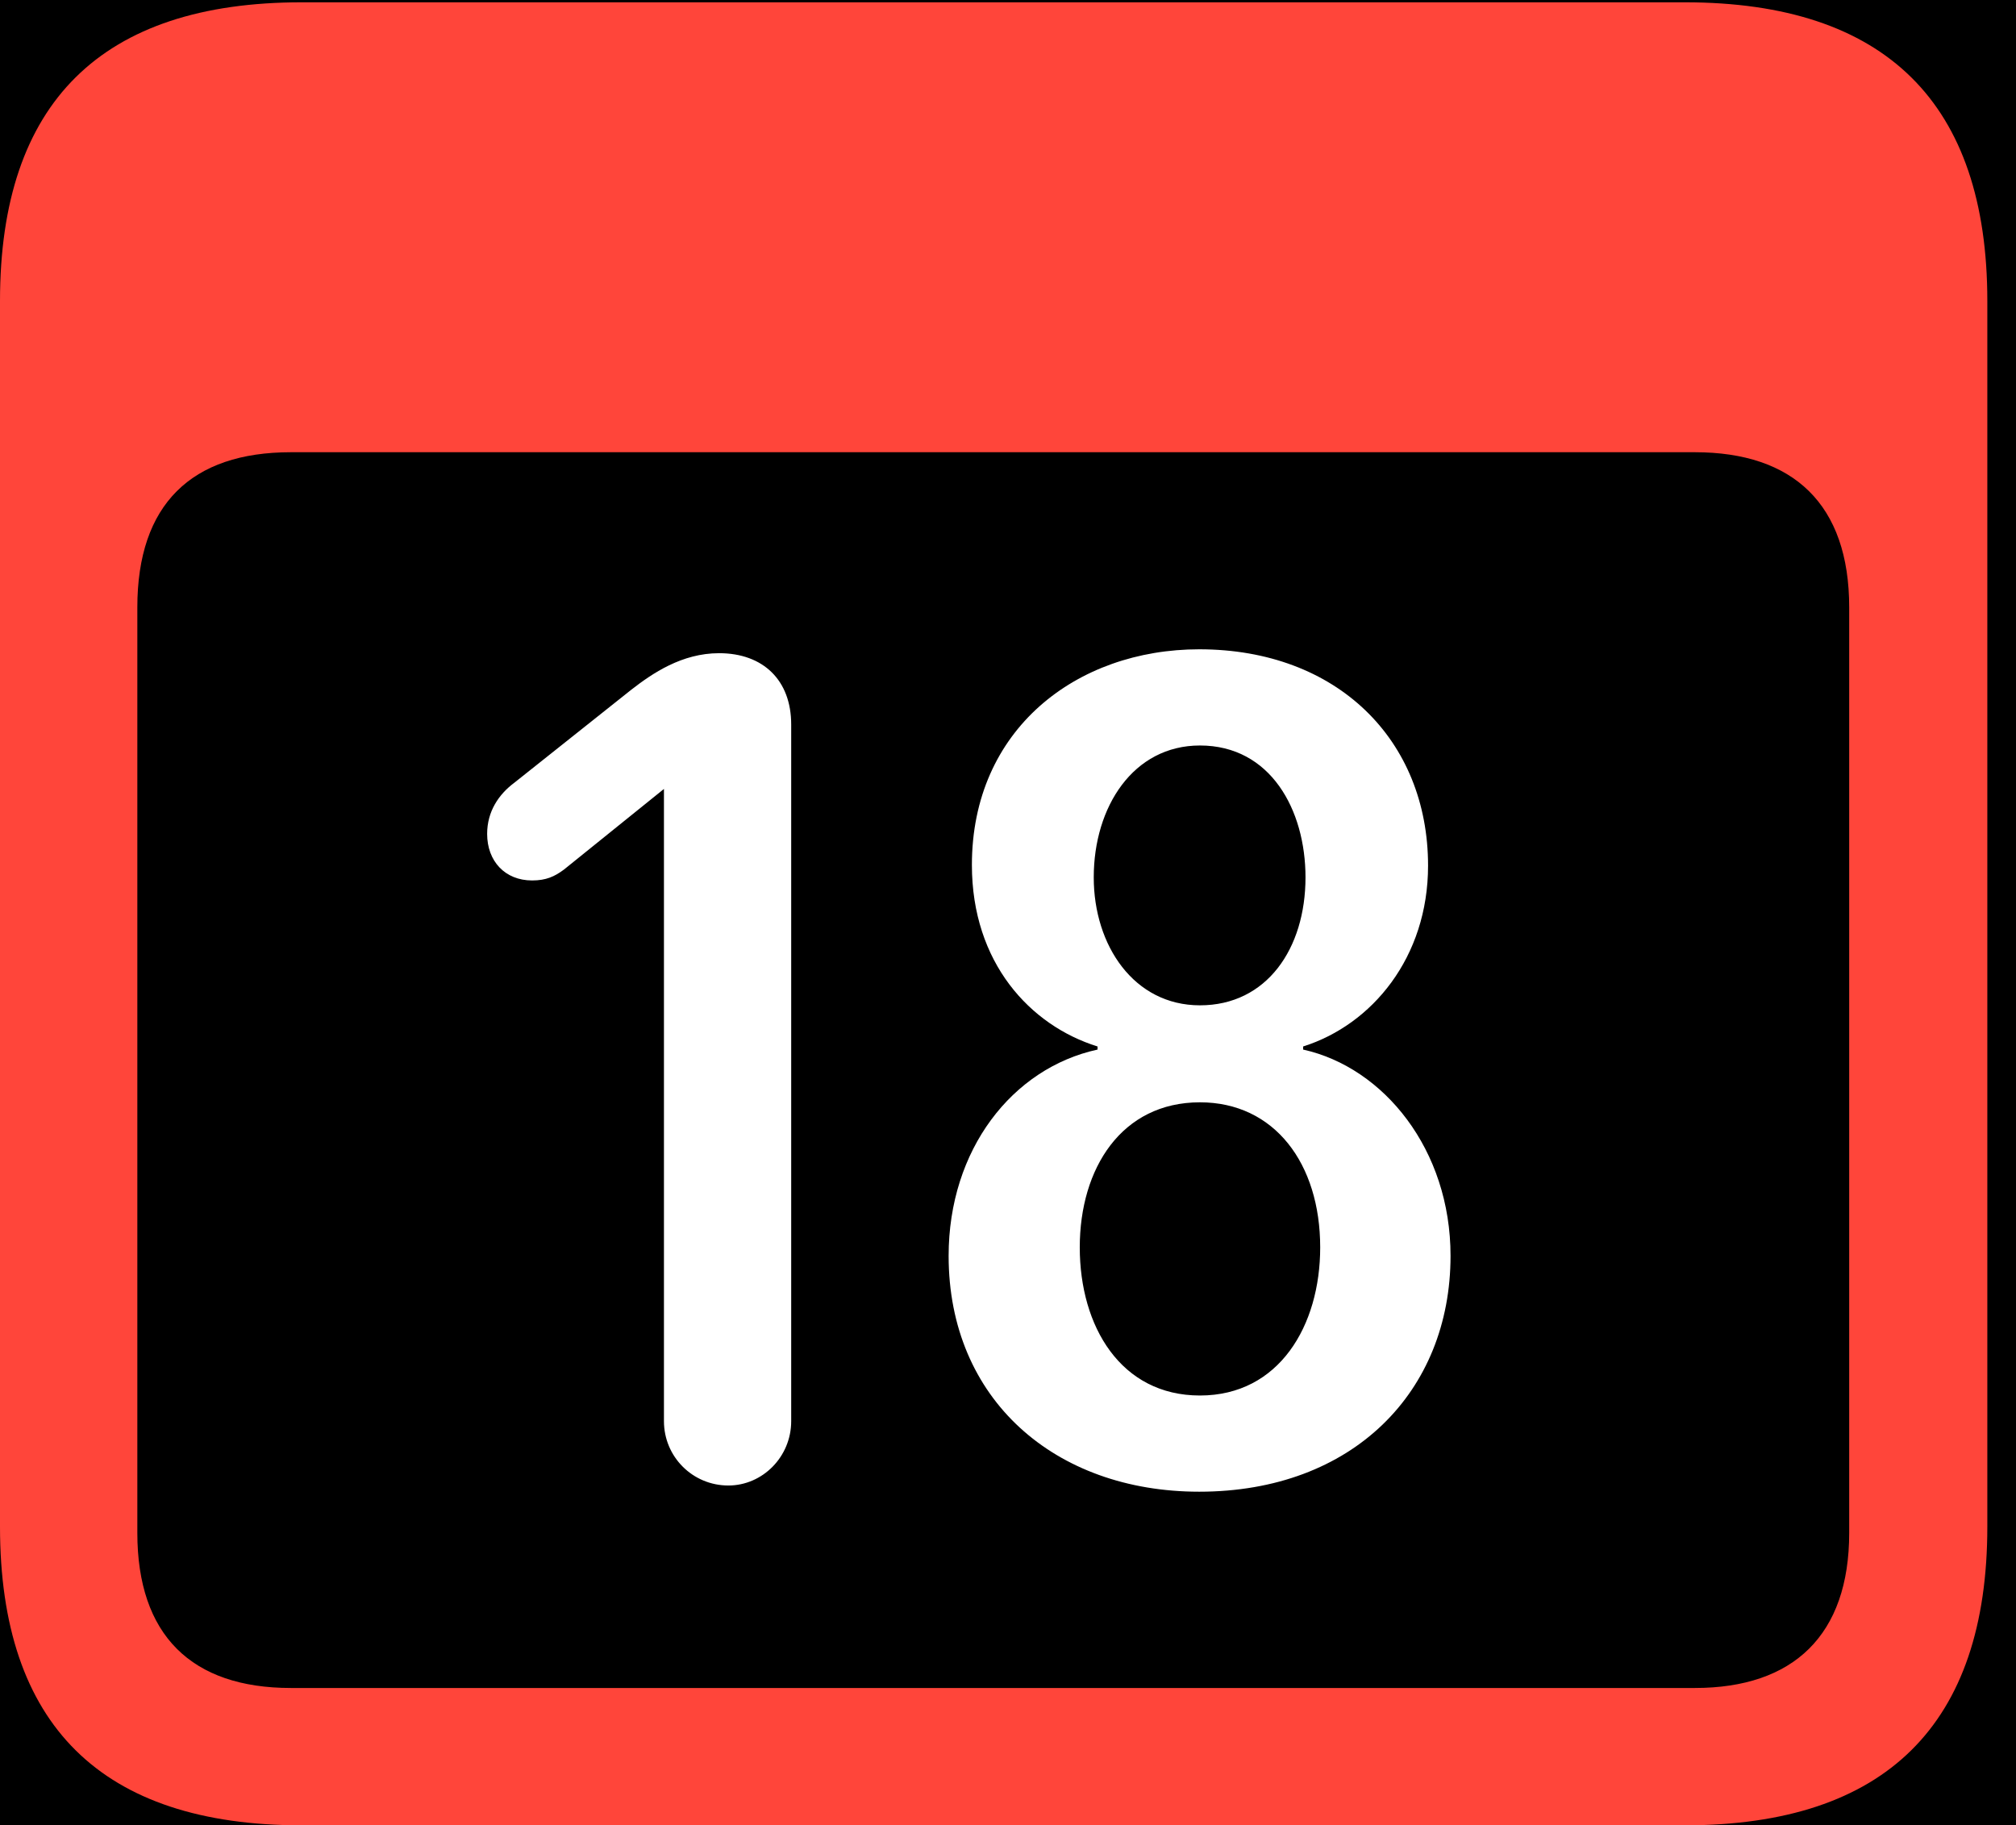 <?xml version="1.0" encoding="UTF-8"?>
<!--Generator: Apple Native CoreSVG 341-->
<!DOCTYPE svg
PUBLIC "-//W3C//DTD SVG 1.1//EN"
       "http://www.w3.org/Graphics/SVG/1.1/DTD/svg11.dtd">
<svg version="1.1" xmlns="http://www.w3.org/2000/svg" xmlns:xlink="http://www.w3.org/1999/xlink" viewBox="0 0 25.381 22.979">
 <g>
  <rect height="22.979" opacity="1" width="25.381" x="0" y="0"/>
  <path d="M3.799 22.979L21.211 22.979C23.74 22.979 25.02 21.709 25.02 19.219L25.02 3.789C25.02 1.299 23.74 0.029 21.211 0.029L3.799 0.029C1.279 0.029 0 1.289 0 3.789L0 19.219C0 21.719 1.279 22.979 3.799 22.979ZM3.662 21.25C2.412 21.25 1.729 20.586 1.729 19.297L1.729 7.646C1.729 6.348 2.412 5.693 3.662 5.693L21.338 5.693C22.578 5.693 23.281 6.348 23.281 7.646L23.281 19.297C23.281 20.586 22.578 21.25 21.338 21.25Z" fill="#ff453a"/>
  <path d="M9.17 18.701C9.6 18.701 9.961 18.34 9.961 17.891L9.961 9.121C9.961 8.564 9.609 8.223 9.053 8.223C8.584 8.223 8.213 8.477 7.949 8.682L6.475 9.854C6.279 10 6.133 10.215 6.133 10.498C6.133 10.84 6.357 11.084 6.699 11.084C6.875 11.084 6.982 11.035 7.1 10.947L8.359 9.932L8.359 17.891C8.359 18.34 8.721 18.701 9.17 18.701ZM15.098 18.779C17.031 18.779 18.262 17.52 18.262 15.81C18.262 14.473 17.422 13.438 16.406 13.213L16.406 13.174C17.275 12.9 17.979 12.051 17.979 10.898C17.979 9.316 16.836 8.174 15.098 8.174C13.555 8.174 12.236 9.18 12.236 10.889C12.236 12.119 12.969 12.91 13.818 13.174L13.818 13.213C12.744 13.447 11.943 14.473 11.943 15.81C11.943 17.617 13.281 18.779 15.098 18.779ZM15.107 12.656C14.277 12.656 13.77 11.904 13.77 11.045C13.77 10.156 14.268 9.385 15.107 9.385C15.996 9.385 16.436 10.195 16.436 11.045C16.436 11.943 15.947 12.656 15.107 12.656ZM15.107 17.568C14.111 17.568 13.594 16.699 13.594 15.703C13.594 14.707 14.121 13.877 15.107 13.877C16.045 13.877 16.621 14.648 16.621 15.703C16.621 16.689 16.104 17.568 15.107 17.568Z" fill="white"/>
 </g>
</svg>